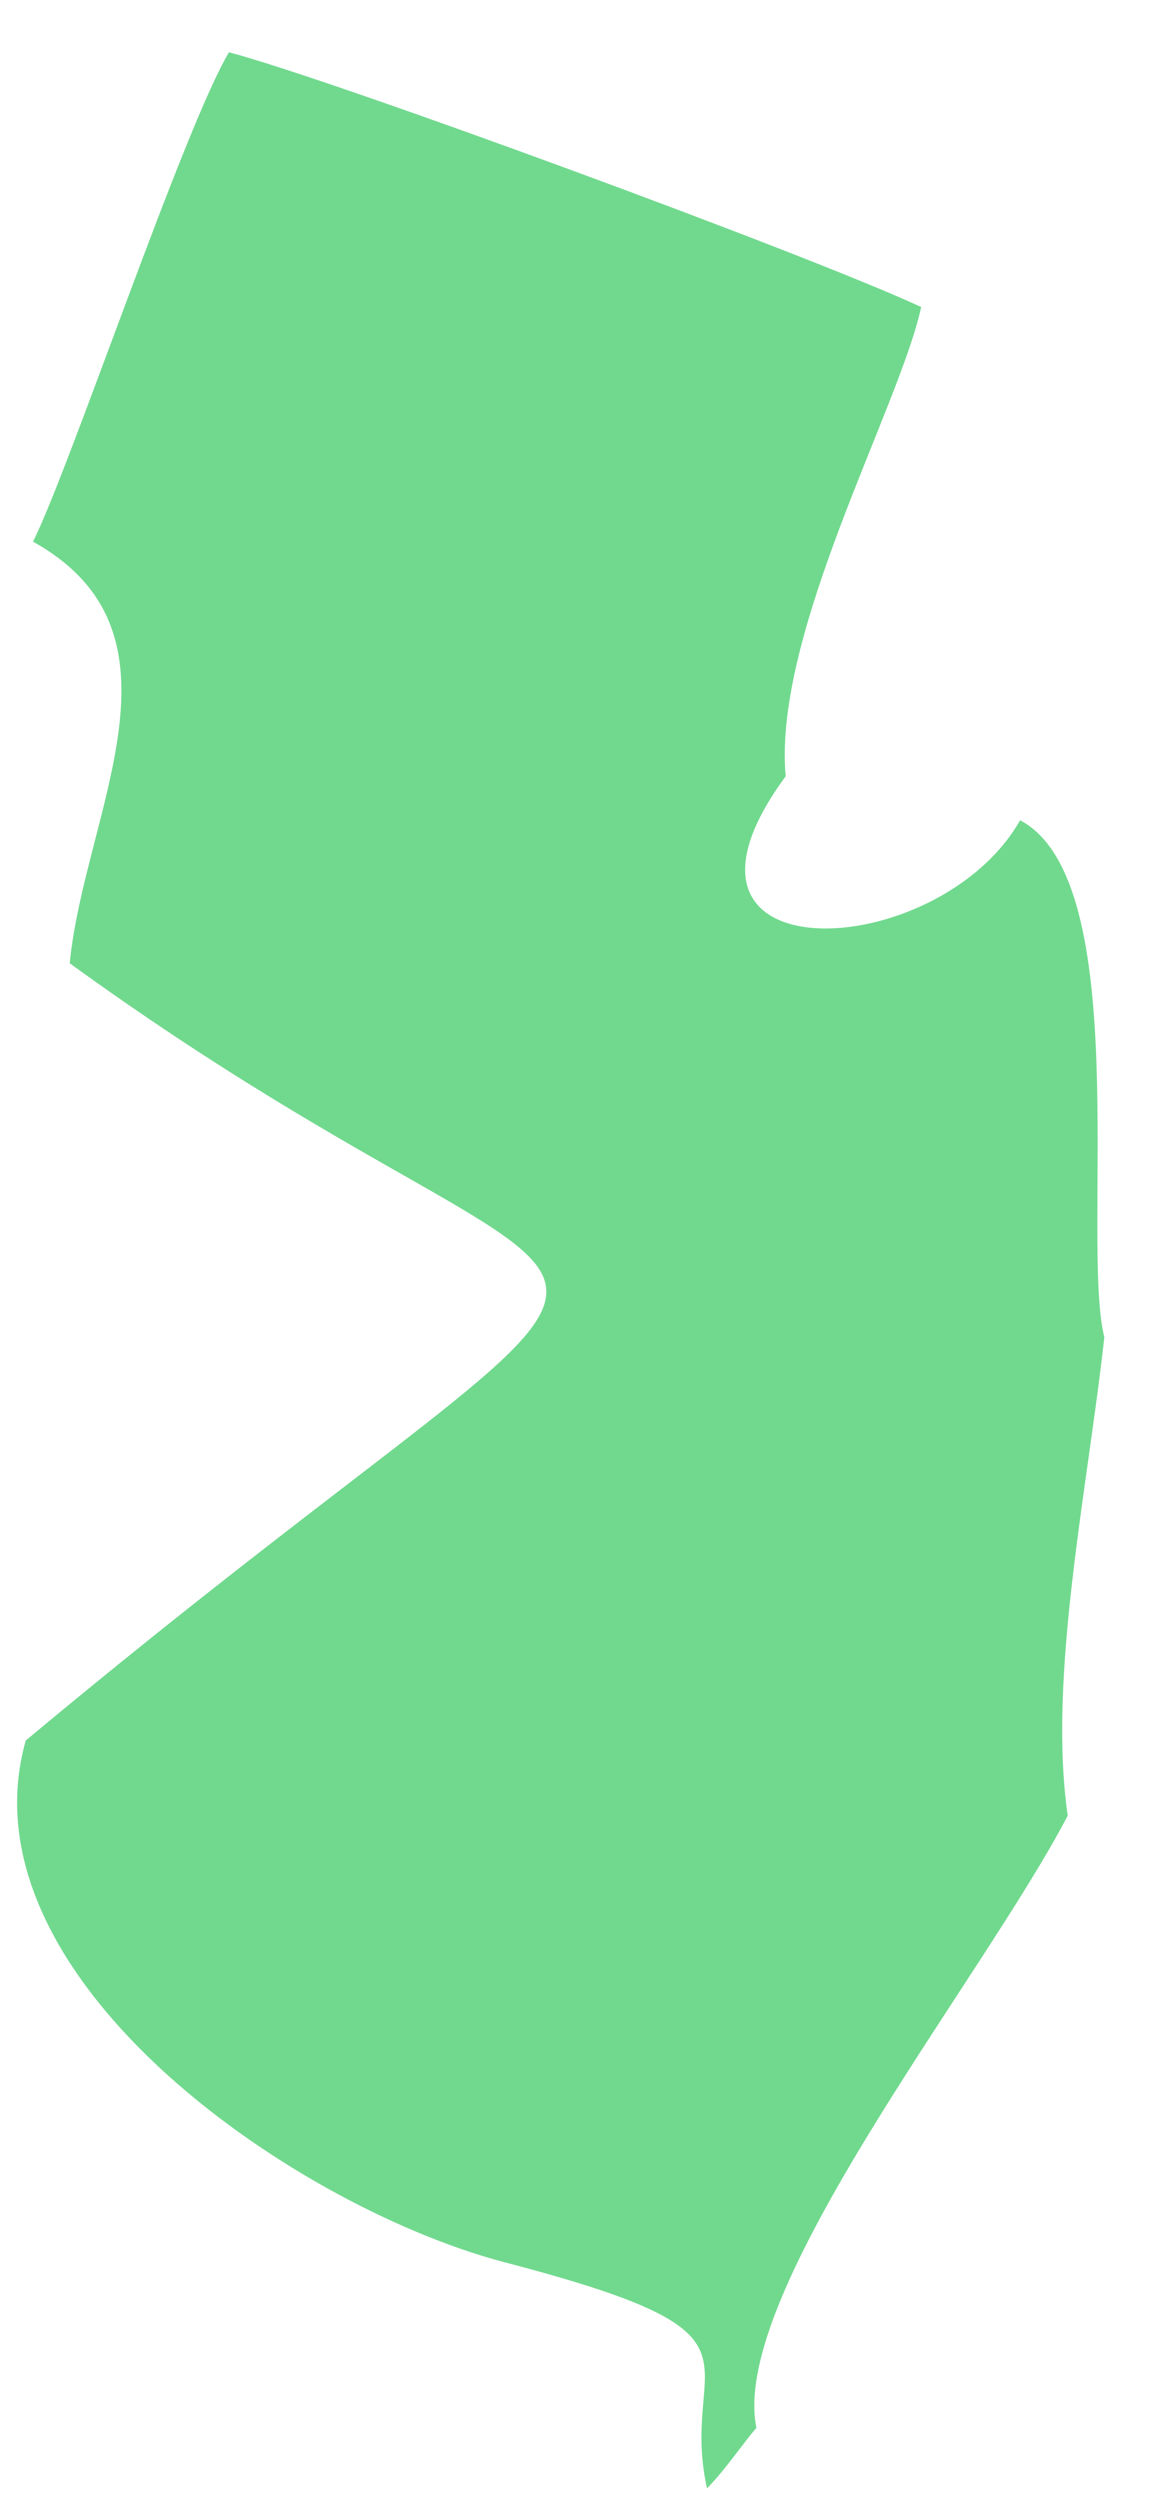 <svg width="15" height="32" viewBox="0 0 15 32" fill="none" xmlns="http://www.w3.org/2000/svg">
<path d="M14.146 17.115C13.935 19.039 13.419 21.456 13.677 23.239C12.574 25.35 9.337 29.339 9.689 31.075C9.525 31.262 9.29 31.614 9.056 31.849C8.68 30.136 10.111 29.902 6.405 28.94C3.66 28.189 -0.515 25.256 0.33 22.277C9.619 14.535 8.633 17.937 0.893 12.329C1.08 10.406 2.535 8.106 0.423 6.933C0.893 5.995 2.347 1.655 2.933 0.669C4.27 1.021 10.393 3.273 11.8 3.93C11.519 5.221 9.9 8.106 10.064 9.936C8.164 12.517 12.011 12.353 13.067 10.499C14.545 11.274 13.841 15.896 14.146 17.115Z" fill="#71D98E"/>
</svg>
